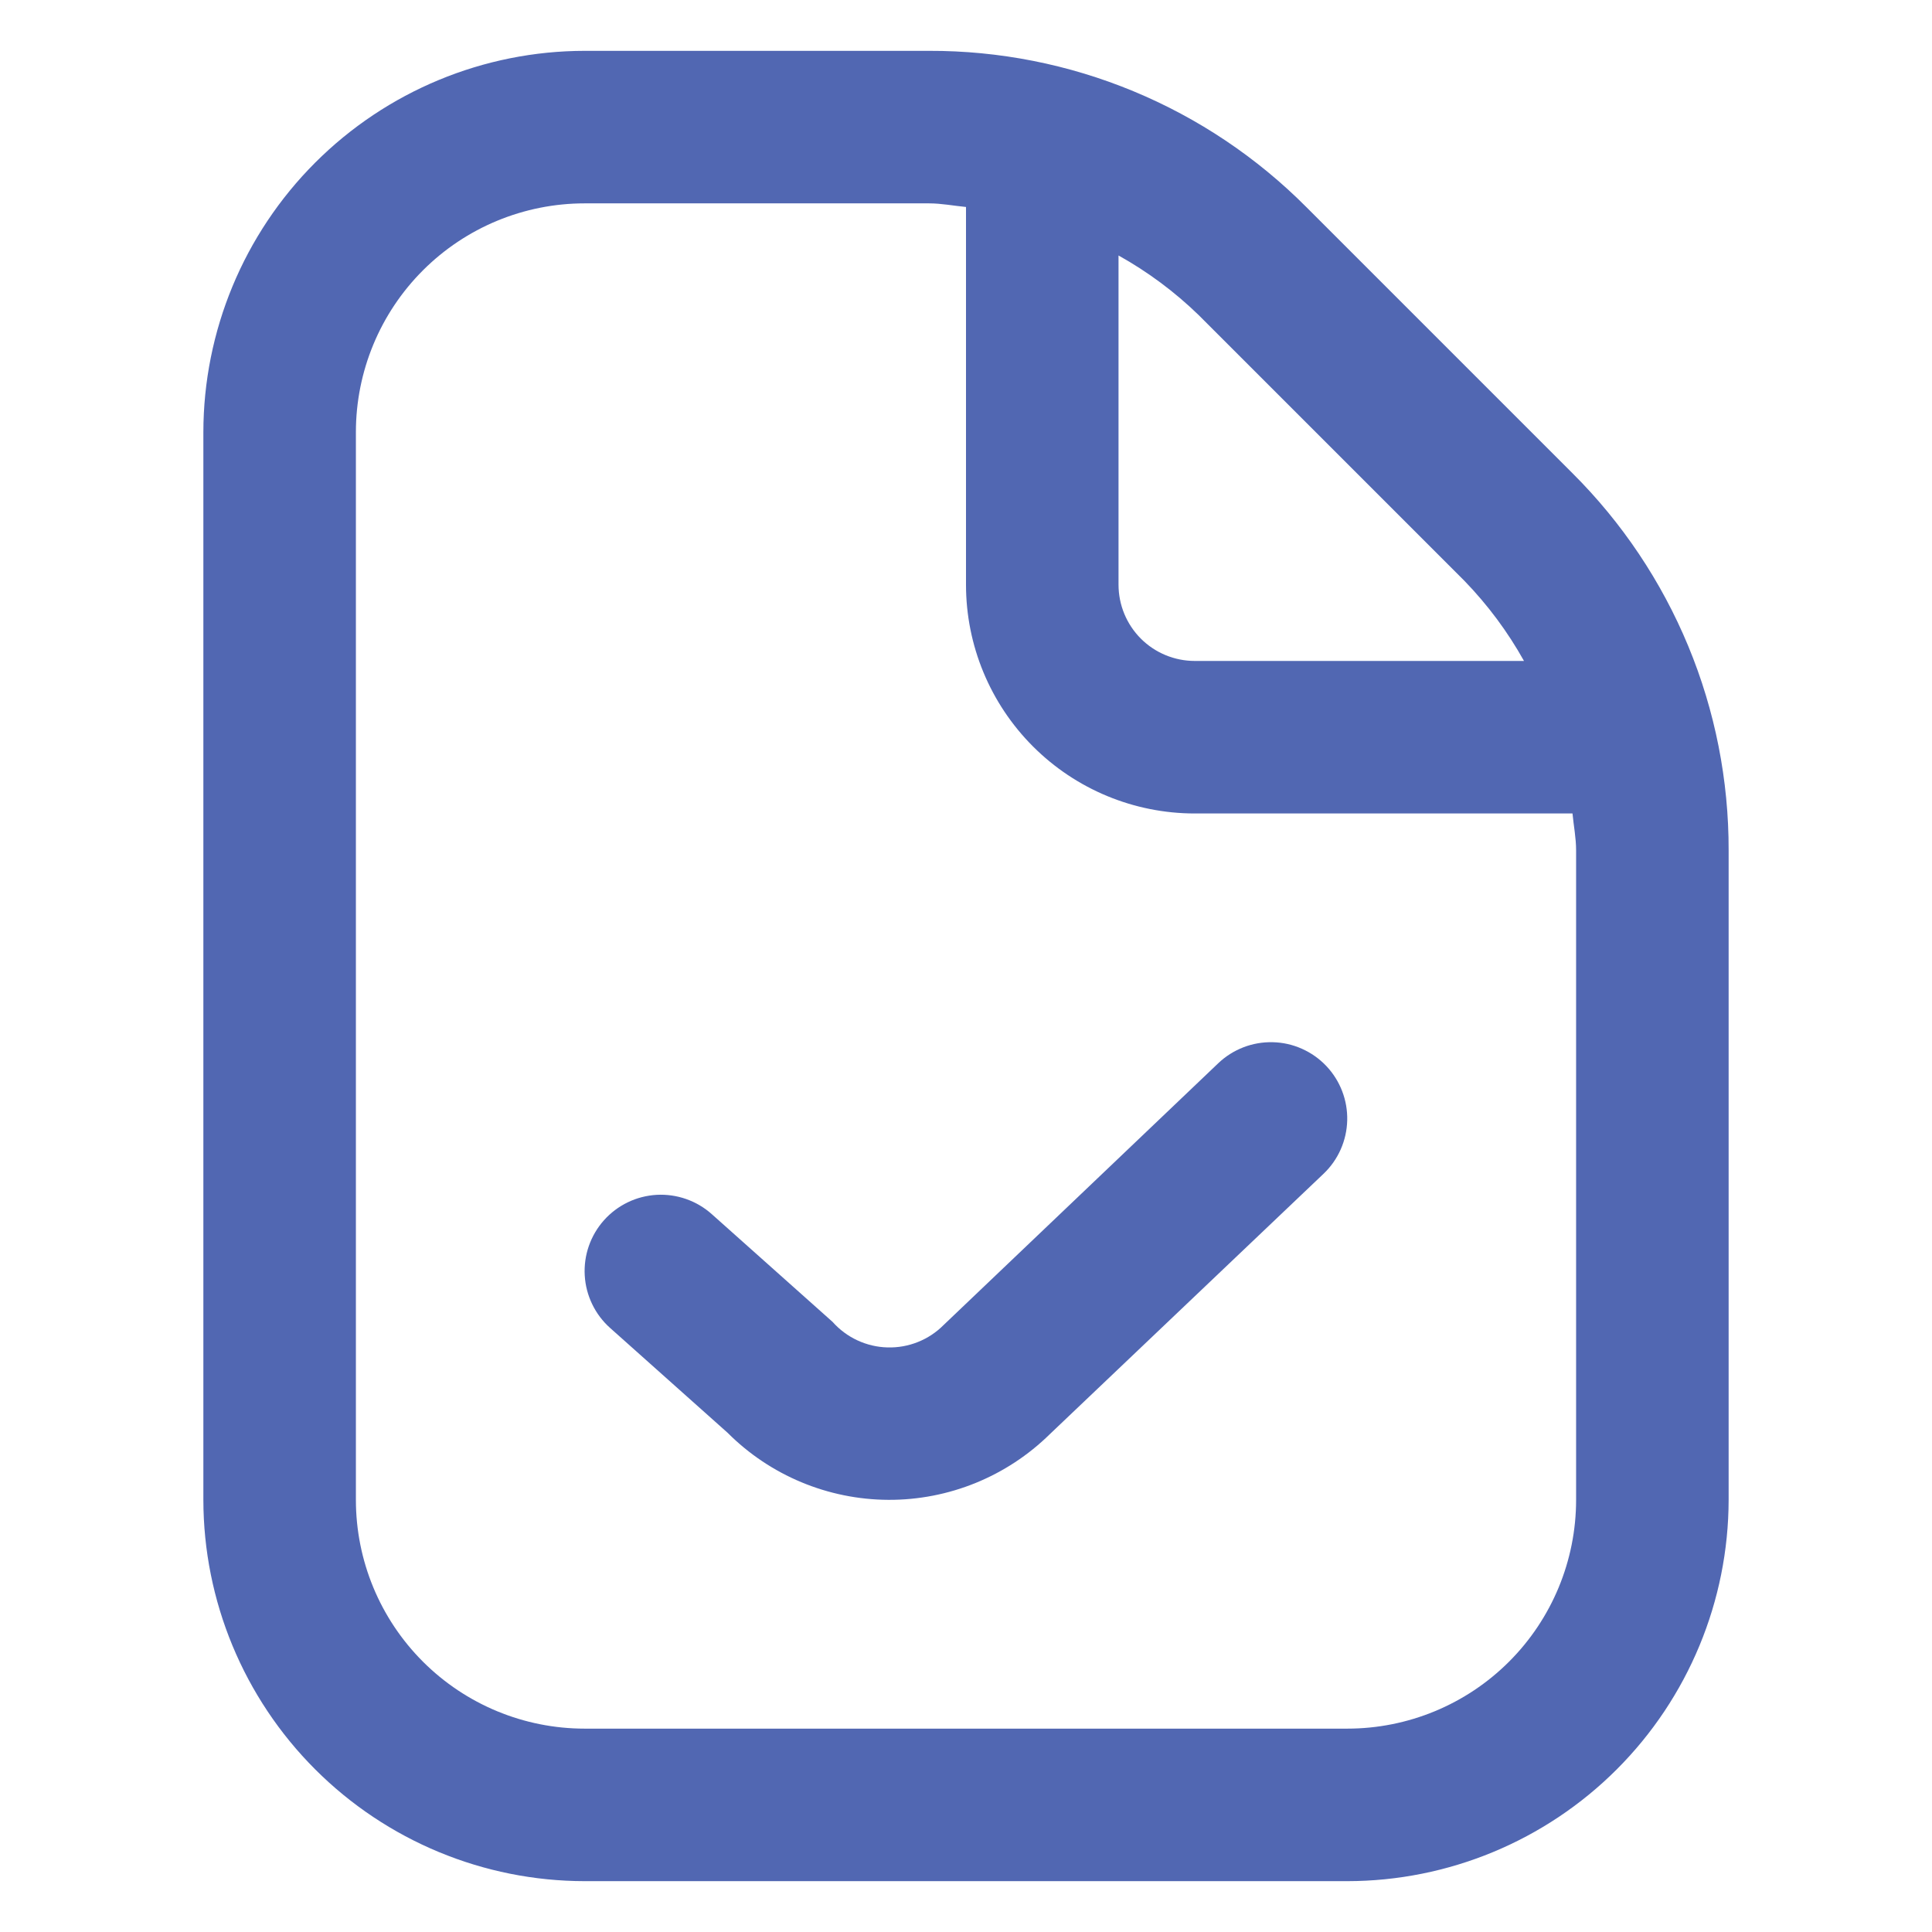 <svg width="38" height="38" viewBox="0 0 38 38" fill="none" xmlns="http://www.w3.org/2000/svg">
<mask id="mask0_902_708" style="mask-type:alpha" maskUnits="userSpaceOnUse" x="0" y="0" width="38" height="38">
<rect width="38" height="38" fill="#C4C4C4"/>
</mask>
<g mask="url(#mask0_902_708)">
</g>
<g clip-path="url(#clip0_902_708)">
<path d="M30.925 9.304L25.696 4.075C24.723 3.097 23.566 2.322 22.292 1.794C21.018 1.266 19.651 0.996 18.272 1H11.5C9.511 1.002 7.605 1.793 6.199 3.199C4.793 4.605 4.002 6.512 4 8.5V29.5C4.002 31.488 4.793 33.395 6.199 34.801C7.605 36.207 9.511 36.998 11.5 37H26.5C28.488 36.998 30.394 36.207 31.8 34.801C33.206 33.395 33.997 31.488 34 29.5V16.727C34.003 15.348 33.734 13.982 33.206 12.708C32.678 11.434 31.903 10.277 30.925 9.304V9.304ZM28.804 11.425C29.261 11.897 29.655 12.426 29.975 13H23.5C23.102 13 22.72 12.842 22.439 12.561C22.158 12.279 22 11.898 22 11.5V5.025C22.574 5.345 23.103 5.738 23.575 6.196L28.804 11.425ZM31 29.5C31 30.694 30.526 31.838 29.682 32.682C28.838 33.526 27.693 34 26.5 34H11.5C10.306 34 9.162 33.526 8.318 32.682C7.474 31.838 7 30.694 7 29.5V8.5C7 7.307 7.474 6.162 8.318 5.318C9.162 4.474 10.306 4 11.5 4H18.272C18.52 4 18.757 4.048 19 4.071V11.5C19 12.694 19.474 13.838 20.318 14.682C21.162 15.526 22.306 16 23.5 16H30.929C30.952 16.243 31 16.48 31 16.727V29.5ZM26.086 20.966C26.36 21.255 26.508 21.64 26.498 22.037C26.488 22.435 26.321 22.812 26.033 23.086L20.65 28.207C19.803 29.04 18.662 29.505 17.475 29.5C16.288 29.495 15.15 29.021 14.311 28.181L12.001 26.12C11.704 25.856 11.524 25.483 11.501 25.086C11.49 24.889 11.517 24.692 11.582 24.506C11.647 24.32 11.748 24.148 11.879 24.001C12.01 23.854 12.169 23.734 12.347 23.648C12.524 23.562 12.717 23.513 12.914 23.501C13.311 23.479 13.702 23.615 13.999 23.88L16.376 26C16.512 26.153 16.678 26.277 16.864 26.363C17.049 26.449 17.251 26.497 17.455 26.502C17.66 26.508 17.863 26.472 18.053 26.396C18.244 26.32 18.416 26.206 18.56 26.061L23.96 20.914C24.103 20.777 24.271 20.671 24.456 20.599C24.64 20.528 24.836 20.494 25.034 20.499C25.231 20.503 25.426 20.547 25.607 20.628C25.787 20.708 25.95 20.823 26.086 20.966V20.966Z" fill="#5167B2"/>
</g>
<defs>
<clipPath id="clip0_902_708">
<rect width="36" height="36" fill="white" transform="translate(1 1)"/>
</clipPath>
</defs>
</svg>
